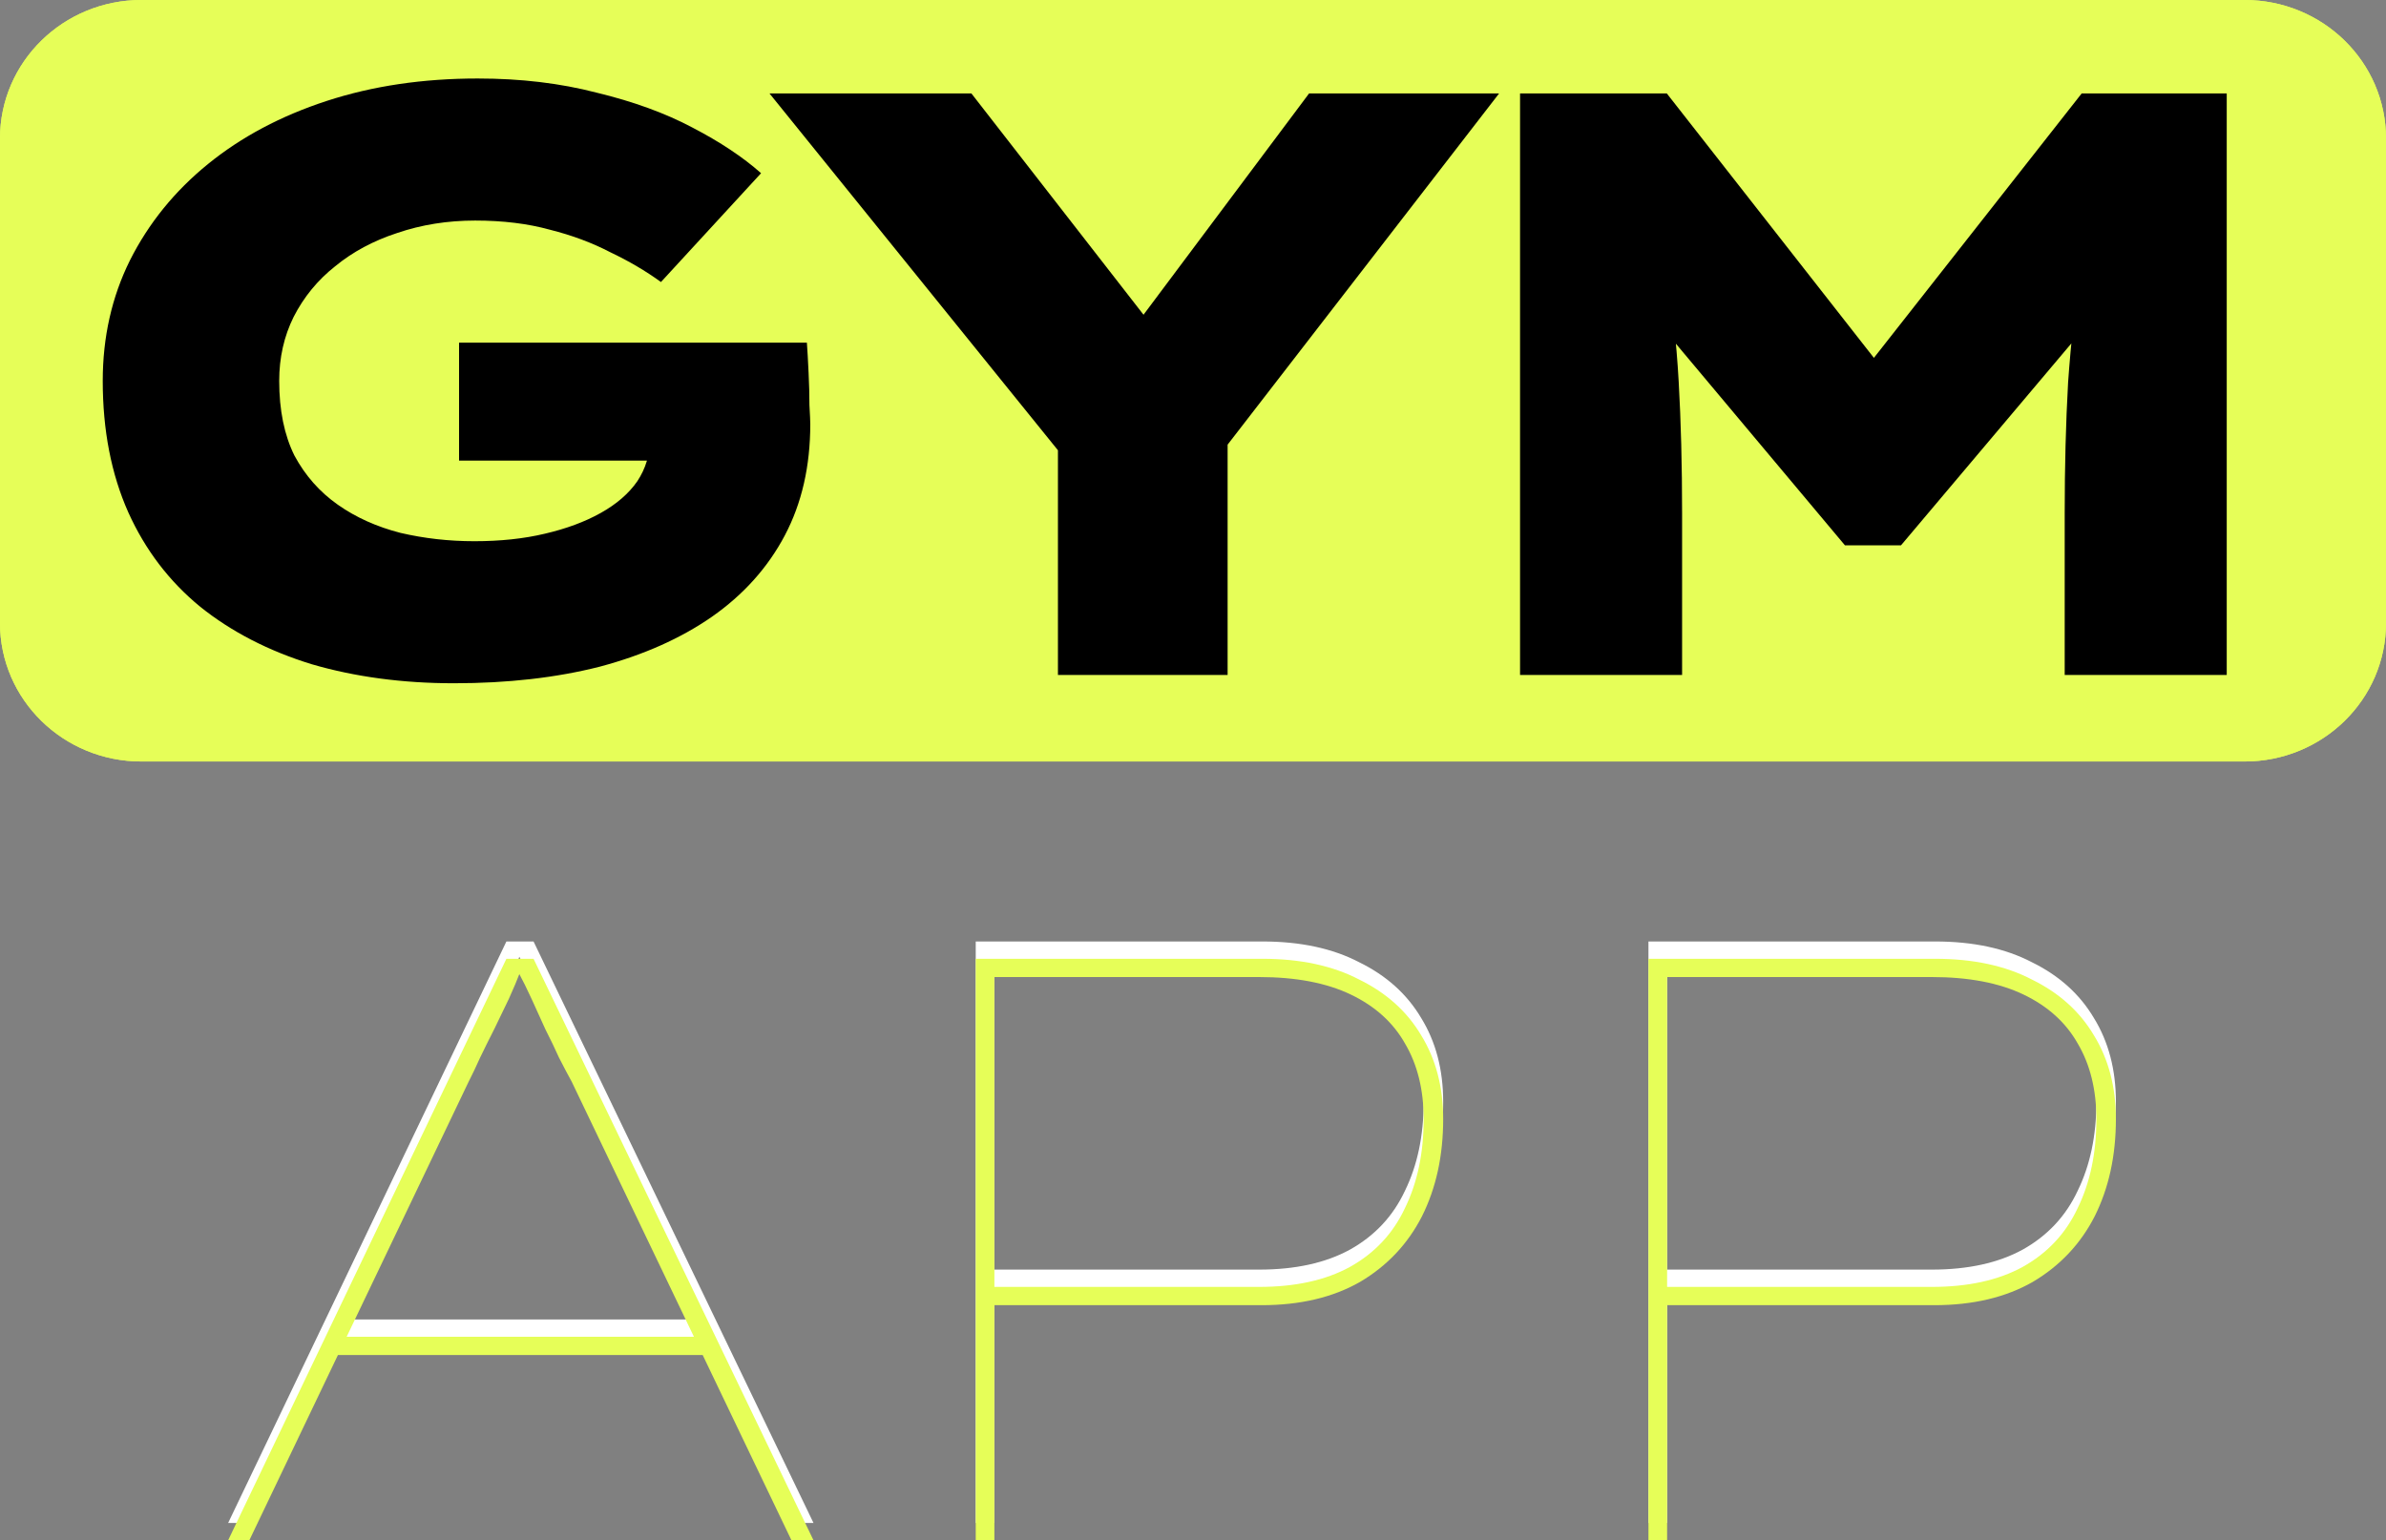 <svg width="525" height="339" viewBox="0 0 525 339" fill="none" xmlns="http://www.w3.org/2000/svg">
<rect x="0" y="0" width="525" height="339" fill="#808080" stroke="none"/>
<path d="M0 30.472C0 13.643 13.929 0 31.111 0H493.889C511.071 0 525 13.643 525 30.472V137.124C525 153.953 511.071 167.596 493.889 167.596H31.111C13.929 167.596 0 153.953 0 137.124V30.472Z" fill="#E6FE58"/>
<path d="M99.888 150.379C88.563 150.379 78.11 148.977 68.528 146.174C59.07 143.248 50.919 139.043 44.075 133.558C37.23 127.952 31.941 121.004 28.208 112.716C24.474 104.305 22.608 94.676 22.608 83.828C22.608 74.199 24.599 65.362 28.581 57.318C32.688 49.151 38.412 42.082 45.755 36.109C53.097 30.137 61.808 25.505 71.888 22.214C81.968 18.923 93.043 17.278 105.114 17.278C114.572 17.278 123.283 18.314 131.248 20.386C139.337 22.336 146.368 24.895 152.341 28.065C158.439 31.234 163.479 34.586 167.461 38.12L145.434 62.071C142.074 59.633 138.341 57.44 134.234 55.489C130.252 53.417 125.834 51.772 120.981 50.553C116.128 49.212 110.652 48.542 104.554 48.542C98.457 48.542 92.732 49.456 87.381 51.284C82.154 52.991 77.612 55.428 73.754 58.597C69.897 61.645 66.848 65.362 64.608 69.75C62.492 74.016 61.434 78.709 61.434 83.828C61.434 90.288 62.554 95.773 64.794 100.283C67.159 104.671 70.332 108.267 74.314 111.07C78.297 113.874 82.901 115.946 88.128 117.286C93.355 118.505 98.768 119.115 104.368 119.115C110.092 119.115 115.257 118.566 119.861 117.469C124.59 116.372 128.697 114.849 132.181 112.898C135.666 110.948 138.341 108.632 140.208 105.951C142.074 103.147 143.008 100.039 143.008 96.626V92.604L148.048 101.38H101.008V75.418H177.541C177.666 77.124 177.79 79.318 177.914 82C178.039 84.559 178.101 86.936 178.101 89.13C178.226 91.324 178.288 92.726 178.288 93.335C178.288 102.599 176.421 110.765 172.688 117.835C168.954 124.904 163.603 130.877 156.634 135.752C149.79 140.506 141.577 144.163 131.994 146.722C122.412 149.16 111.71 150.379 99.888 150.379Z" fill="black"/>
<path d="M232.782 148.551V90.044L235.956 103.026L169.316 20.569H213.742L262.649 83.463H240.996L288.036 20.569H329.849L268.809 99.552L270.116 88.582V148.551H232.782Z" fill="black"/>
<path d="M334.463 148.551V20.569H366.756L423.876 93.518H400.729L458.036 20.569H489.956V148.551H454.303V112.898C454.303 102.66 454.552 93.092 455.049 84.194C455.672 75.296 456.667 66.276 458.036 57.135L461.769 68.47L418.276 120.029H405.956L362.276 67.922L366.383 57.135C367.876 66.154 368.872 75.113 369.369 84.011C369.867 92.787 370.116 102.416 370.116 112.898V148.551H334.463Z" fill="black"/>
<path d="M50.198 335.191L111.425 207.209H117.398L178.998 335.191H174.145L125.798 234.268C124.927 232.684 123.994 230.916 122.998 228.966C122.127 227.016 121.131 224.944 120.011 222.75C119.016 220.556 118.02 218.362 117.025 216.168C116.029 213.974 114.971 211.841 113.851 209.769H114.598C113.851 211.719 112.98 213.791 111.985 215.985C110.989 218.057 109.931 220.251 108.811 222.567C107.691 224.761 106.634 226.894 105.638 228.966C104.767 230.916 103.896 232.744 103.025 234.451L54.865 335.191H50.198ZM72.225 294.42L74.091 290.397H155.478L157.345 294.42H72.225Z" fill="white"/>
<path d="M214.694 335.191V207.209H277.787C286.125 207.209 293.218 208.733 299.067 211.78C305.04 214.705 309.583 218.788 312.694 224.029C315.929 229.271 317.547 235.426 317.547 242.495C317.547 250.54 315.991 257.67 312.88 263.887C309.769 269.981 305.227 274.796 299.254 278.33C293.28 281.743 286.063 283.45 277.6 283.45H218.8V335.191H214.694ZM218.8 279.427H277.04C285.005 279.427 291.663 277.965 297.014 275.039C302.489 271.992 306.534 267.665 309.147 262.058C311.885 256.452 313.254 249.931 313.254 242.495C313.254 236.035 311.885 230.49 309.147 225.858C306.534 221.226 302.551 217.63 297.2 215.071C291.849 212.511 285.129 211.231 277.04 211.231H218.8V279.427Z" fill="white"/>
<path d="M362.714 335.191V207.209H425.808C434.146 207.209 441.239 208.733 447.088 211.78C453.061 214.705 457.603 218.788 460.714 224.029C463.95 229.271 465.568 235.426 465.568 242.495C465.568 250.54 464.012 257.67 460.901 263.887C457.79 269.981 453.248 274.796 447.275 278.33C441.301 281.743 434.083 283.45 425.621 283.45H366.821V335.191H362.714ZM366.821 279.427H425.061C433.026 279.427 439.683 277.965 445.034 275.039C450.51 271.992 454.555 267.665 457.168 262.058C459.906 256.452 461.274 249.931 461.274 242.495C461.274 236.035 459.906 230.49 457.168 225.858C454.555 221.226 450.572 217.63 445.221 215.071C439.87 212.511 433.15 211.231 425.061 211.231H366.821V279.427Z" fill="white"/>
<path d="M0 30.472C0 13.643 13.929 0 31.111 0H493.889C511.071 0 525 13.643 525 30.472V137.124C525 153.953 511.071 167.596 493.889 167.596H31.111C13.929 167.596 0 153.953 0 137.124V30.472Z" fill="#E6FE58"/>
<path d="M99.888 150.379C88.563 150.379 78.11 148.977 68.528 146.174C59.07 143.248 50.919 139.043 44.075 133.558C37.23 127.952 31.941 121.004 28.208 112.716C24.474 104.305 22.608 94.676 22.608 83.828C22.608 74.199 24.599 65.362 28.581 57.318C32.688 49.151 38.412 42.082 45.755 36.109C53.097 30.137 61.808 25.505 71.888 22.214C81.968 18.923 93.043 17.278 105.114 17.278C114.572 17.278 123.283 18.314 131.248 20.386C139.337 22.336 146.368 24.895 152.341 28.065C158.439 31.234 163.479 34.586 167.461 38.12L145.434 62.071C142.074 59.633 138.341 57.44 134.234 55.489C130.252 53.417 125.834 51.772 120.981 50.553C116.128 49.212 110.652 48.542 104.554 48.542C98.457 48.542 92.732 49.456 87.381 51.284C82.154 52.991 77.612 55.428 73.754 58.597C69.897 61.645 66.848 65.362 64.608 69.75C62.492 74.016 61.434 78.709 61.434 83.828C61.434 90.288 62.554 95.773 64.794 100.283C67.159 104.671 70.332 108.267 74.314 111.07C78.297 113.874 82.901 115.946 88.128 117.286C93.355 118.505 98.768 119.115 104.368 119.115C110.092 119.115 115.257 118.566 119.861 117.469C124.59 116.372 128.697 114.849 132.181 112.898C135.666 110.948 138.341 108.632 140.208 105.951C142.074 103.147 143.008 100.039 143.008 96.626V92.604L148.048 101.38H101.008V75.418H177.541C177.666 77.124 177.79 79.318 177.914 82C178.039 84.559 178.101 86.936 178.101 89.13C178.226 91.324 178.288 92.726 178.288 93.335C178.288 102.599 176.421 110.765 172.688 117.835C168.954 124.904 163.603 130.877 156.634 135.752C149.79 140.506 141.577 144.163 131.994 146.722C122.412 149.16 111.71 150.379 99.888 150.379Z" fill="black"/>
<path d="M232.782 148.551V90.044L235.956 103.026L169.316 20.569H213.742L262.649 83.463H240.996L288.036 20.569H329.849L268.809 99.552L270.116 88.582V148.551H232.782Z" fill="black"/>
<path d="M334.463 148.551V20.569H366.756L423.876 93.518H400.729L458.036 20.569H489.956V148.551H454.303V112.898C454.303 102.66 454.552 93.092 455.049 84.194C455.672 75.296 456.667 66.276 458.036 57.135L461.769 68.47L418.276 120.029H405.956L362.276 67.922L366.383 57.135C367.876 66.154 368.872 75.113 369.369 84.011C369.867 92.787 370.116 102.416 370.116 112.898V148.551H334.463Z" fill="black"/>
<path d="M50.198 339L111.425 211.018H117.398L178.998 339H174.145L125.798 238.077C124.927 236.492 123.994 234.725 122.998 232.775C122.127 230.825 121.131 228.753 120.011 226.559C119.016 224.365 118.02 222.171 117.025 219.977C116.029 217.783 114.971 215.65 113.851 213.578H114.598C113.851 215.528 112.98 217.6 111.985 219.794C110.989 221.866 109.931 224.06 108.811 226.376C107.691 228.57 106.634 230.703 105.638 232.775C104.767 234.725 103.896 236.553 103.025 238.26L54.865 339H50.198ZM72.225 298.229L74.091 294.206H155.478L157.345 298.229H72.225Z" fill="#E6FE58"/>
<path d="M214.694 339V211.018H277.787C286.125 211.018 293.218 212.542 299.067 215.589C305.04 218.514 309.583 222.597 312.694 227.838C315.929 233.08 317.547 239.235 317.547 246.304C317.547 254.349 315.991 261.479 312.88 267.696C309.769 273.79 305.227 278.605 299.254 282.139C293.28 285.552 286.063 287.259 277.6 287.259H218.8V339H214.694ZM218.8 283.236H277.04C285.005 283.236 291.663 281.774 297.014 278.848C302.489 275.801 306.534 271.474 309.147 265.867C311.885 260.261 313.254 253.74 313.254 246.304C313.254 239.844 311.885 234.299 309.147 229.667C306.534 225.035 302.551 221.439 297.2 218.88C291.849 216.32 285.129 215.04 277.04 215.04H218.8V283.236Z" fill="#E6FE58"/>
<path d="M362.714 339V211.018H425.808C434.146 211.018 441.239 212.542 447.088 215.589C453.061 218.514 457.603 222.597 460.714 227.838C463.95 233.08 465.568 239.235 465.568 246.304C465.568 254.349 464.012 261.479 460.901 267.696C457.79 273.79 453.248 278.605 447.275 282.139C441.301 285.552 434.083 287.259 425.621 287.259H366.821V339H362.714ZM366.821 283.236H425.061C433.026 283.236 439.683 281.774 445.034 278.848C450.51 275.801 454.555 271.474 457.168 265.867C459.906 260.261 461.274 253.74 461.274 246.304C461.274 239.844 459.906 234.299 457.168 229.667C454.555 225.035 450.572 221.439 445.221 218.88C439.87 216.32 433.15 215.04 425.061 215.04H366.821V283.236Z" fill="#E6FE58"/>
</svg>
